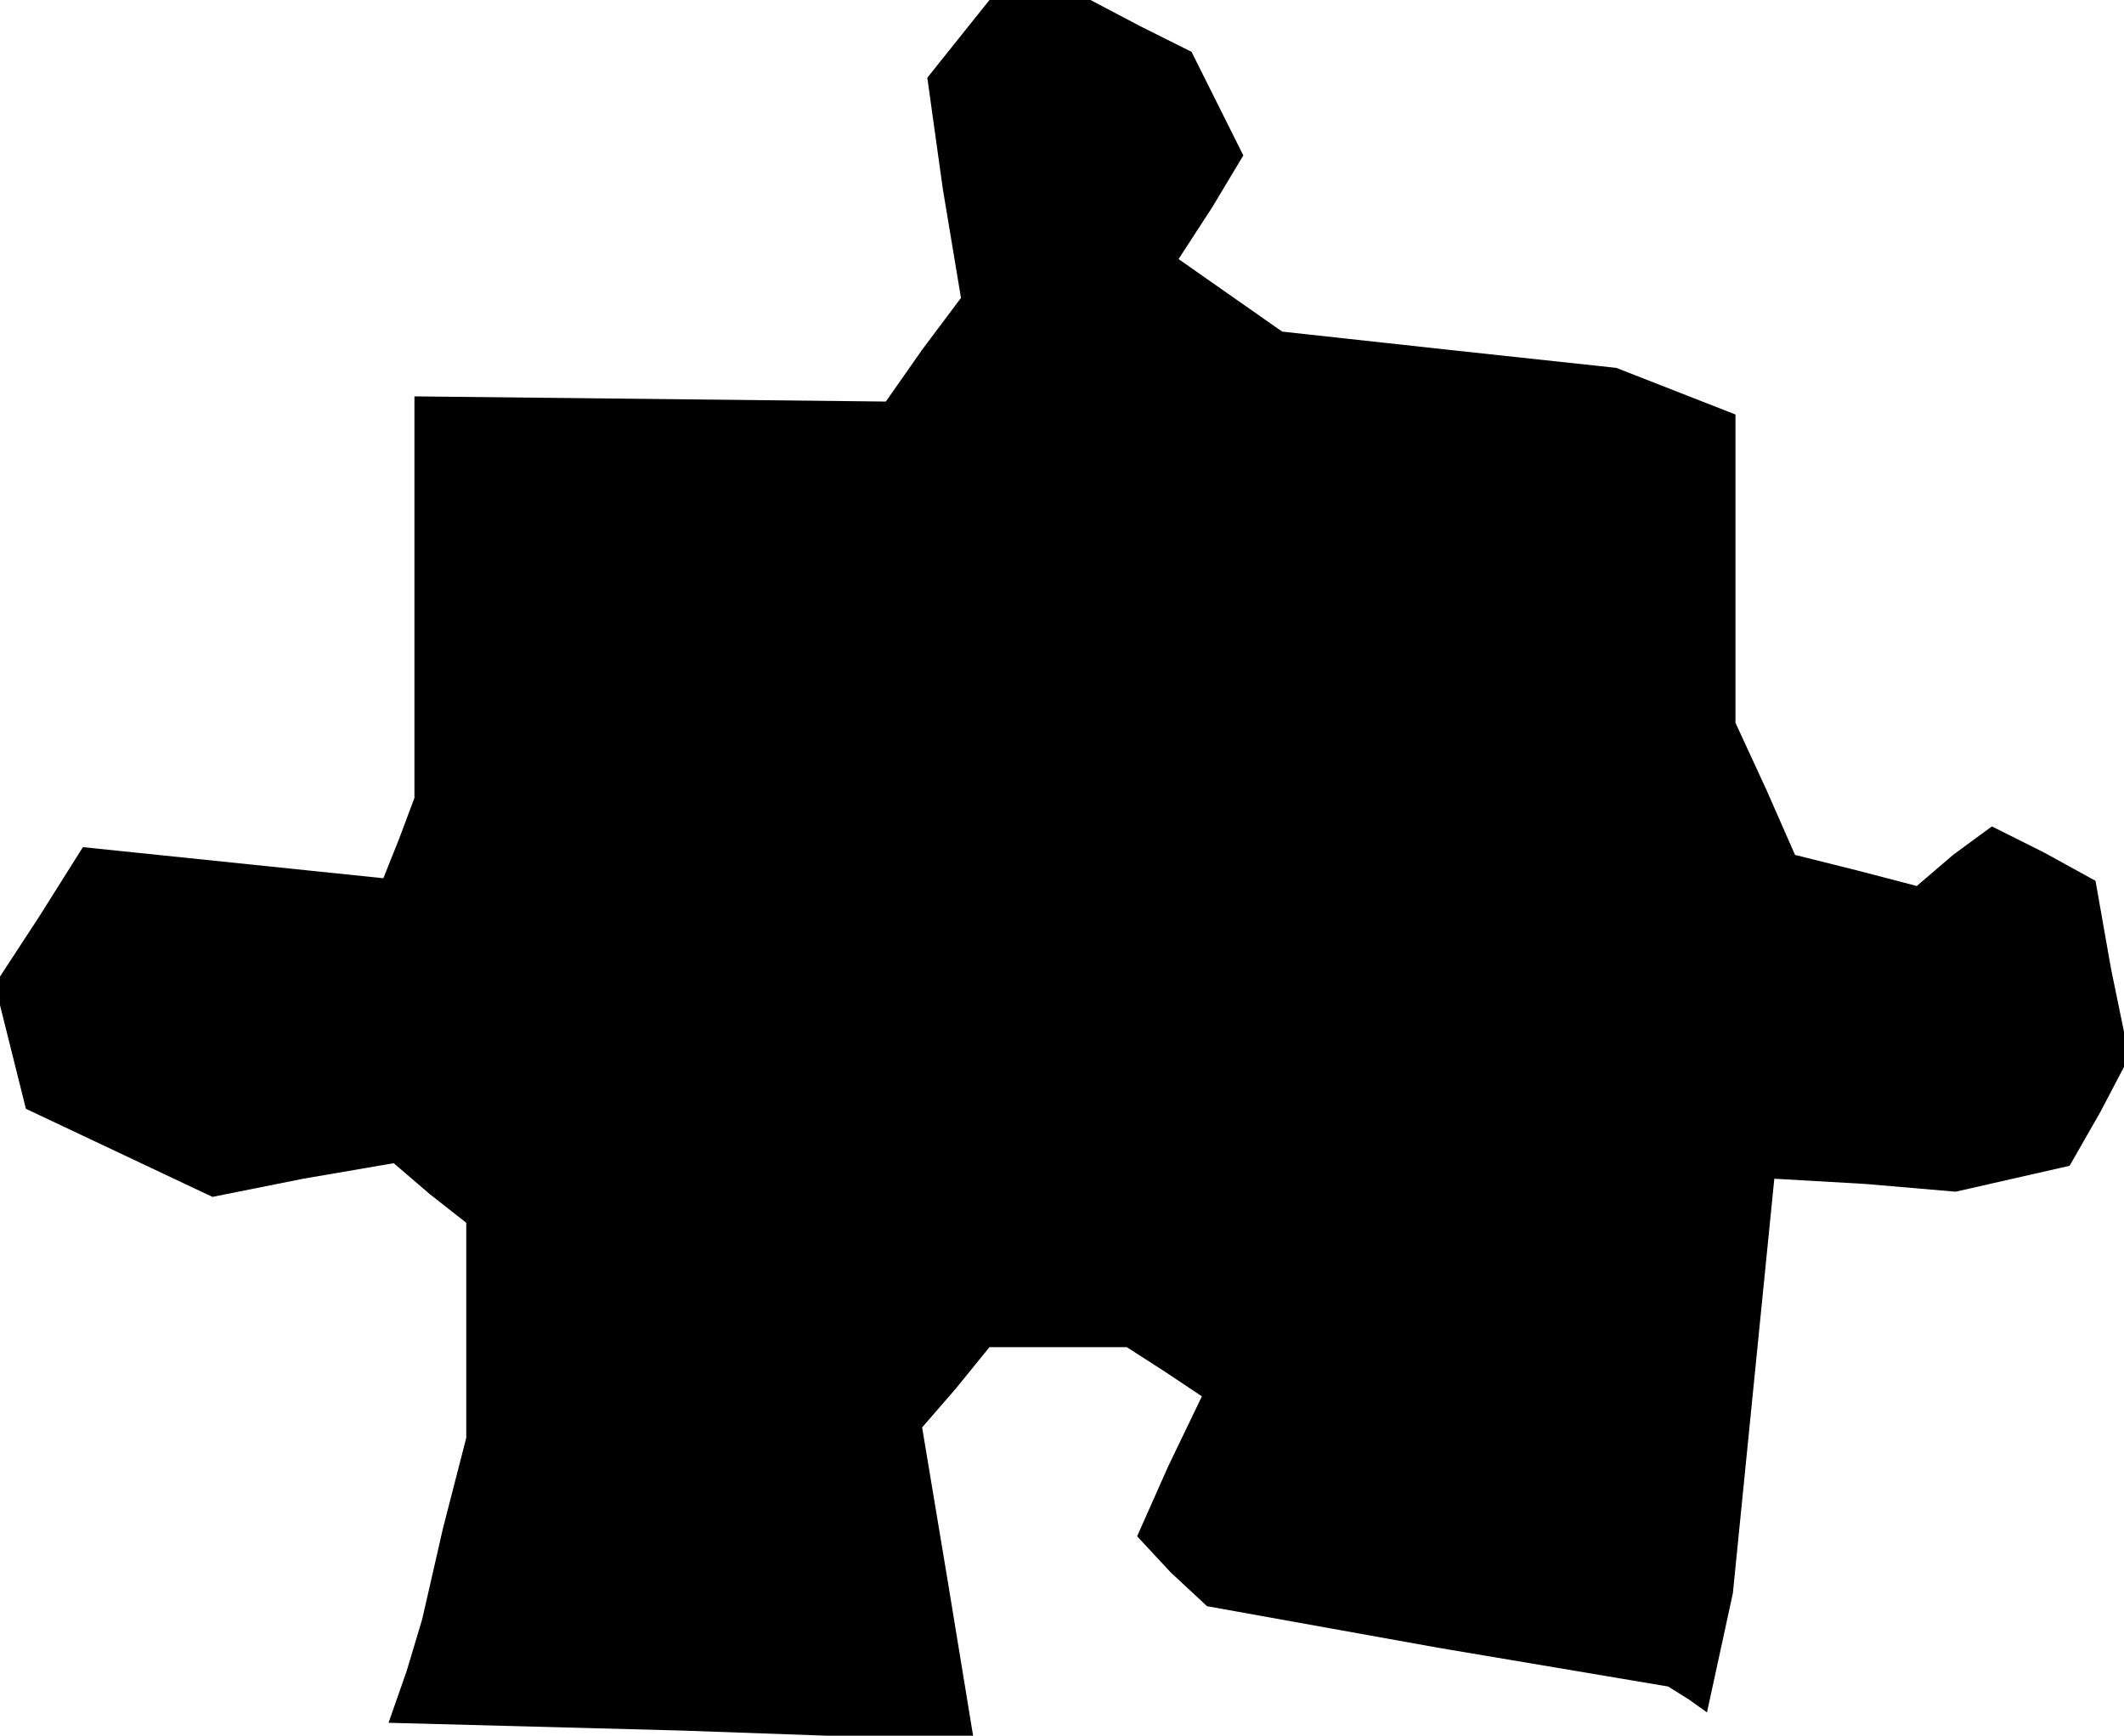 <?xml version="1.0" standalone="no"?>
<!DOCTYPE svg PUBLIC "-//W3C//DTD SVG 20010904//EN"
 "http://www.w3.org/TR/2001/REC-SVG-20010904/DTD/svg10.dtd">
<svg version="1.0" xmlns="http://www.w3.org/2000/svg"
 width="82pt" height="67pt" viewBox="0 0 82 67"
 preserveAspectRatio="xMidYMid meet">
<g transform="translate(0,67) scale(0.1,-0.1)"
fill="#000000" stroke="none">
<path d="M370 655 l-12 -15 6 -43 7 -42 -15 -20 -14 -20 -91 1 -91 1 0 -78 0
-77 -6 -16 -6 -15 -58 6 -58 6 -17 -27 -17 -26 6 -24 6 -24 36 -17 36 -17 35
7 35 6 14 -12 14 -11 0 -42 0 -41 -9 -35 -8 -35 -6 -20 -7 -20 113 -3 113 -4
-10 61 -10 60 13 15 13 16 27 0 26 0 14 -9 15 -10 -13 -27 -12 -27 13 -14 14
-13 89 -16 89 -15 8 -5 7 -5 5 23 5 23 8 80 8 80 35 -2 35 -3 22 5 22 5 12 21
11 21 -7 34 -6 34 -20 11 -20 10 -15 -11 -14 -12 -23 6 -24 6 -11 25 -12 26 0
60 0 59 -23 9 -23 9 -65 7 -64 7 -20 14 -20 14 13 20 12 20 -10 20 -10 20 -20
10 -19 10 -19 0 -20 0 -12 -15z"/>
</g>
</svg>
